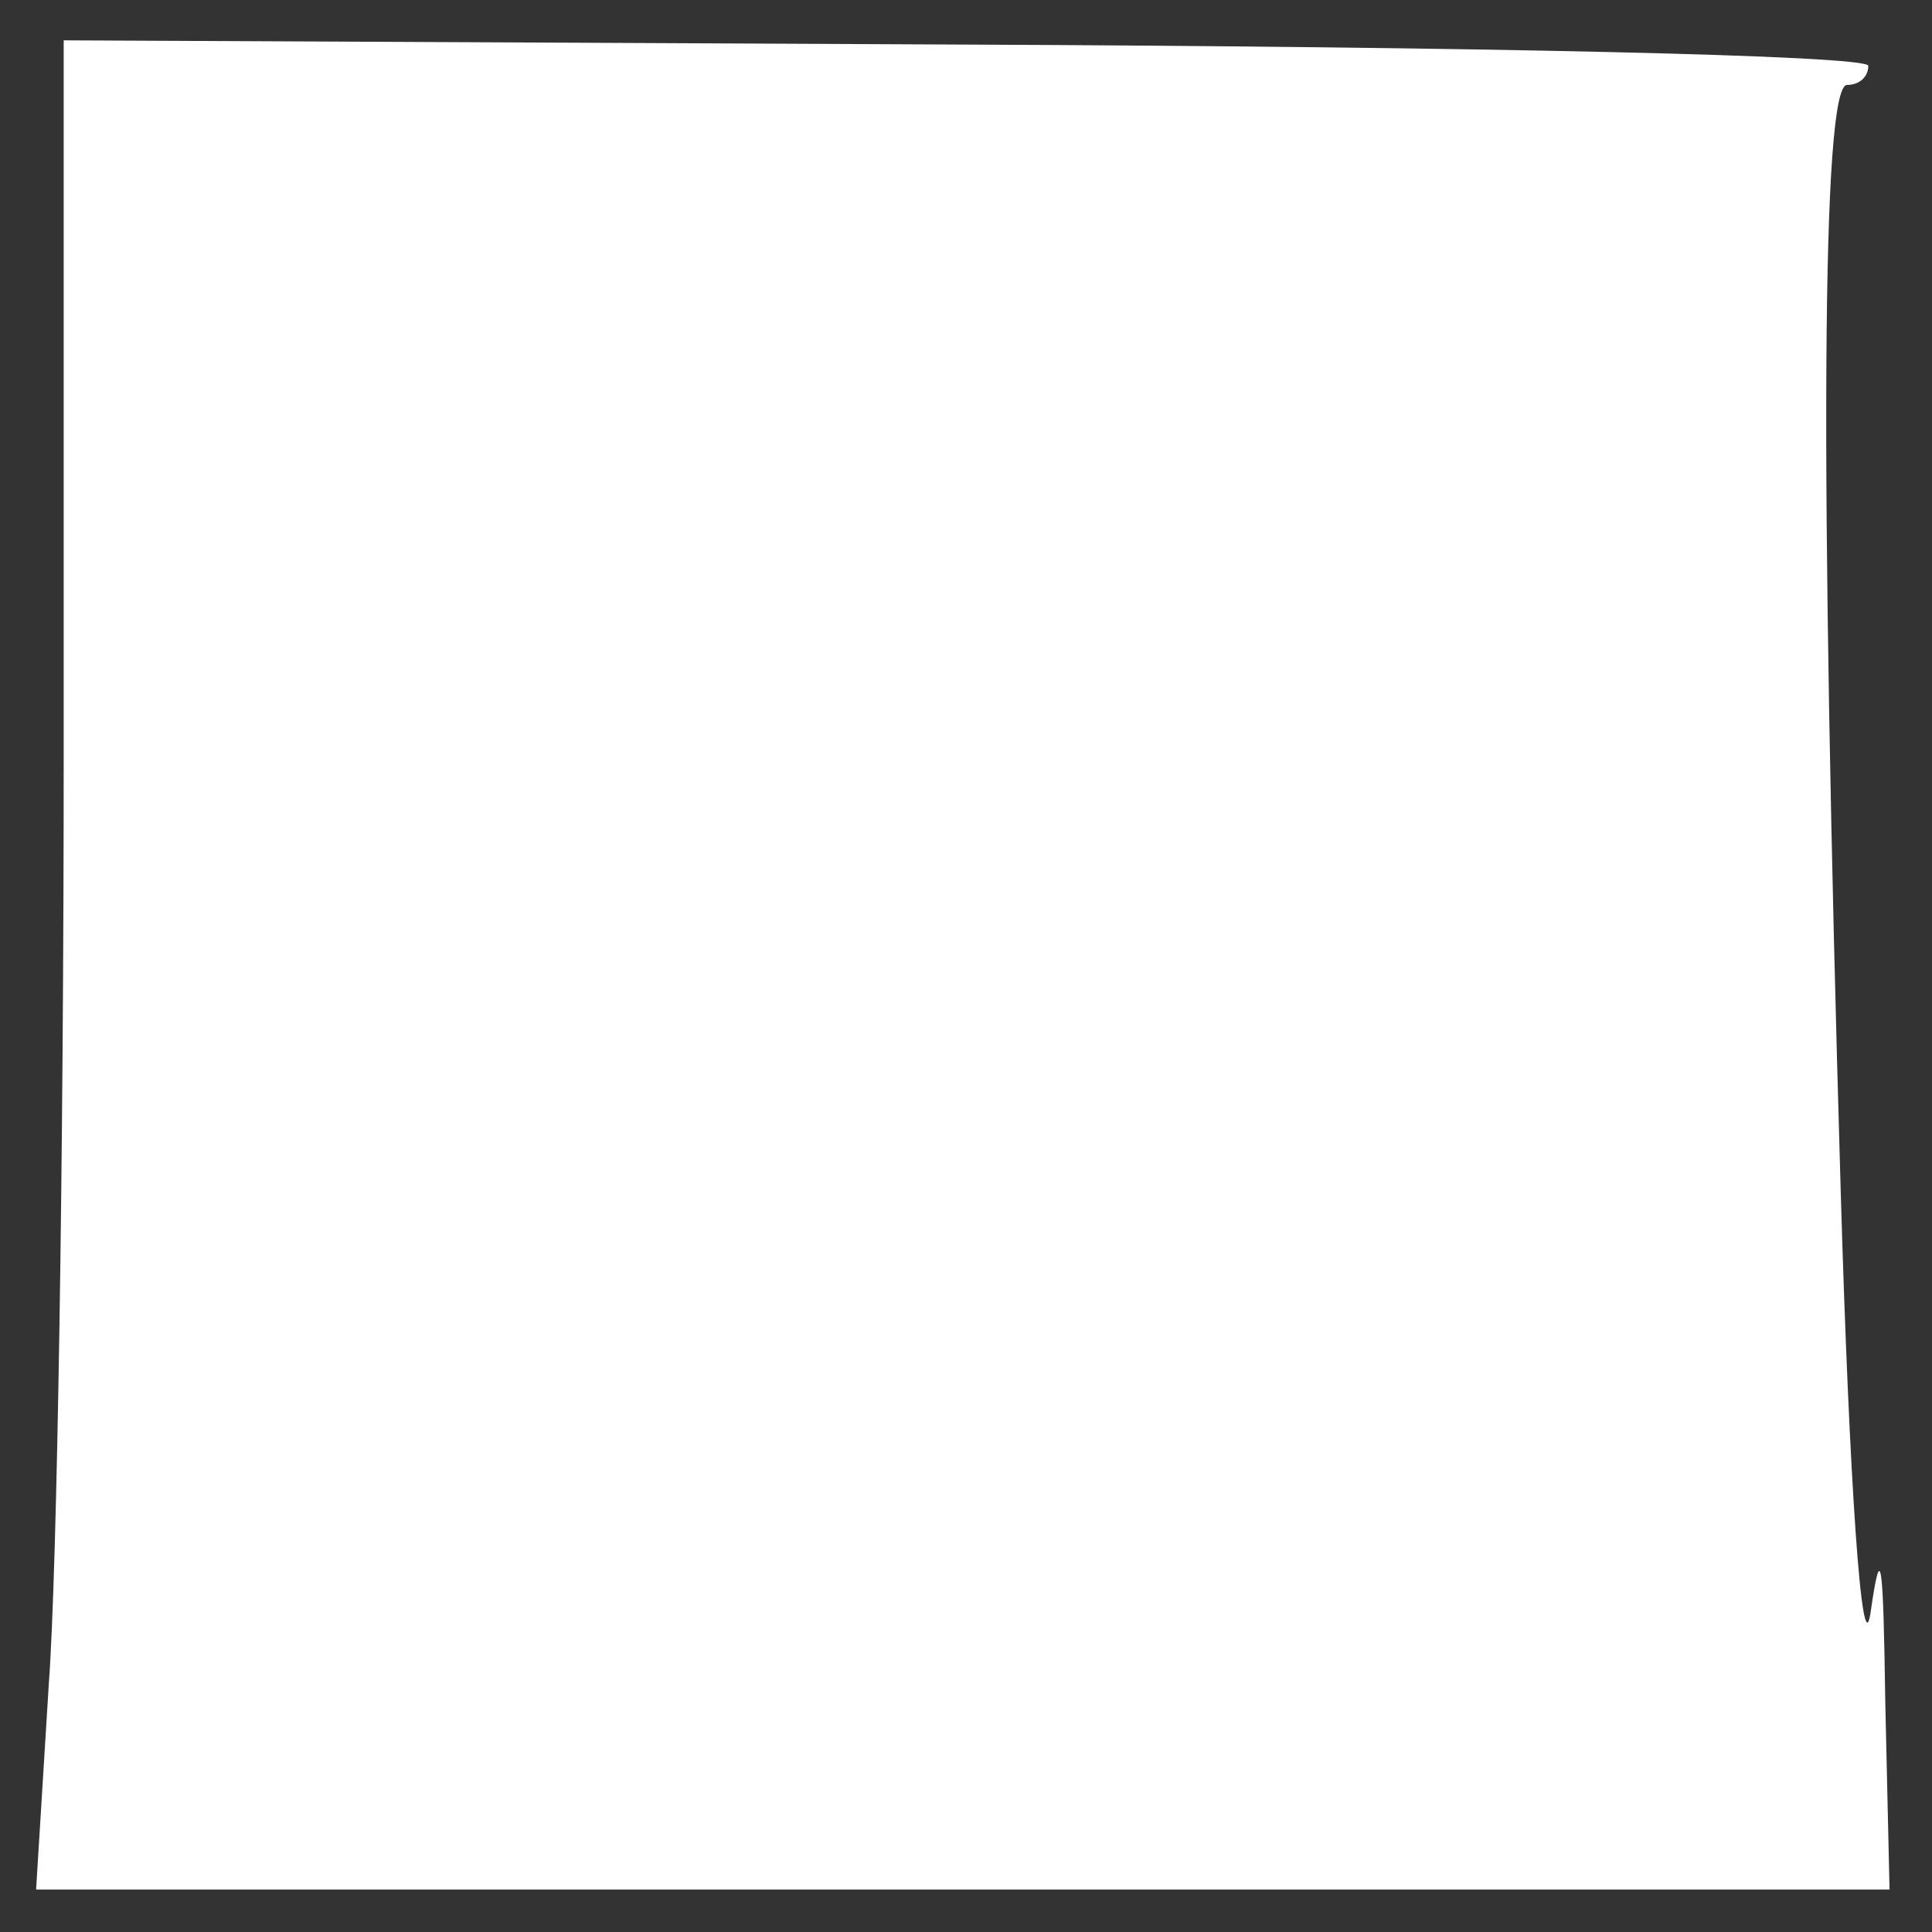 <?xml version="1.0" standalone="no"?>
<!DOCTYPE svg PUBLIC "-//W3C//DTD SVG 20010904//EN"
 "http://www.w3.org/TR/2001/REC-SVG-20010904/DTD/svg10.dtd">
<svg version="1.0" xmlns="http://www.w3.org/2000/svg"
 width="91pt" height="91pt" viewBox="0 0 91 91"
 preserveAspectRatio="xMidYMid meet">
<rect x="0" y="0" width="91" height="91" fill="#333333" stroke="none"/>
<g transform="translate(0,91) scale(0.1,-0.1)"
fill="#ffffff" stroke="none">
<path d="M30 553 c0 -186 -3 -382 -7 -436 l-6 -97 436 0 437 0 -2 88 c-1 68
-2 77 -7 42 -4 -25 -10 62 -14 199 -10 342 -9 521 3 521 6 0 10 4 10 9 0 5
-186 9 -425 10 l-425 2 0 -338z"/>
</g>
</svg>

